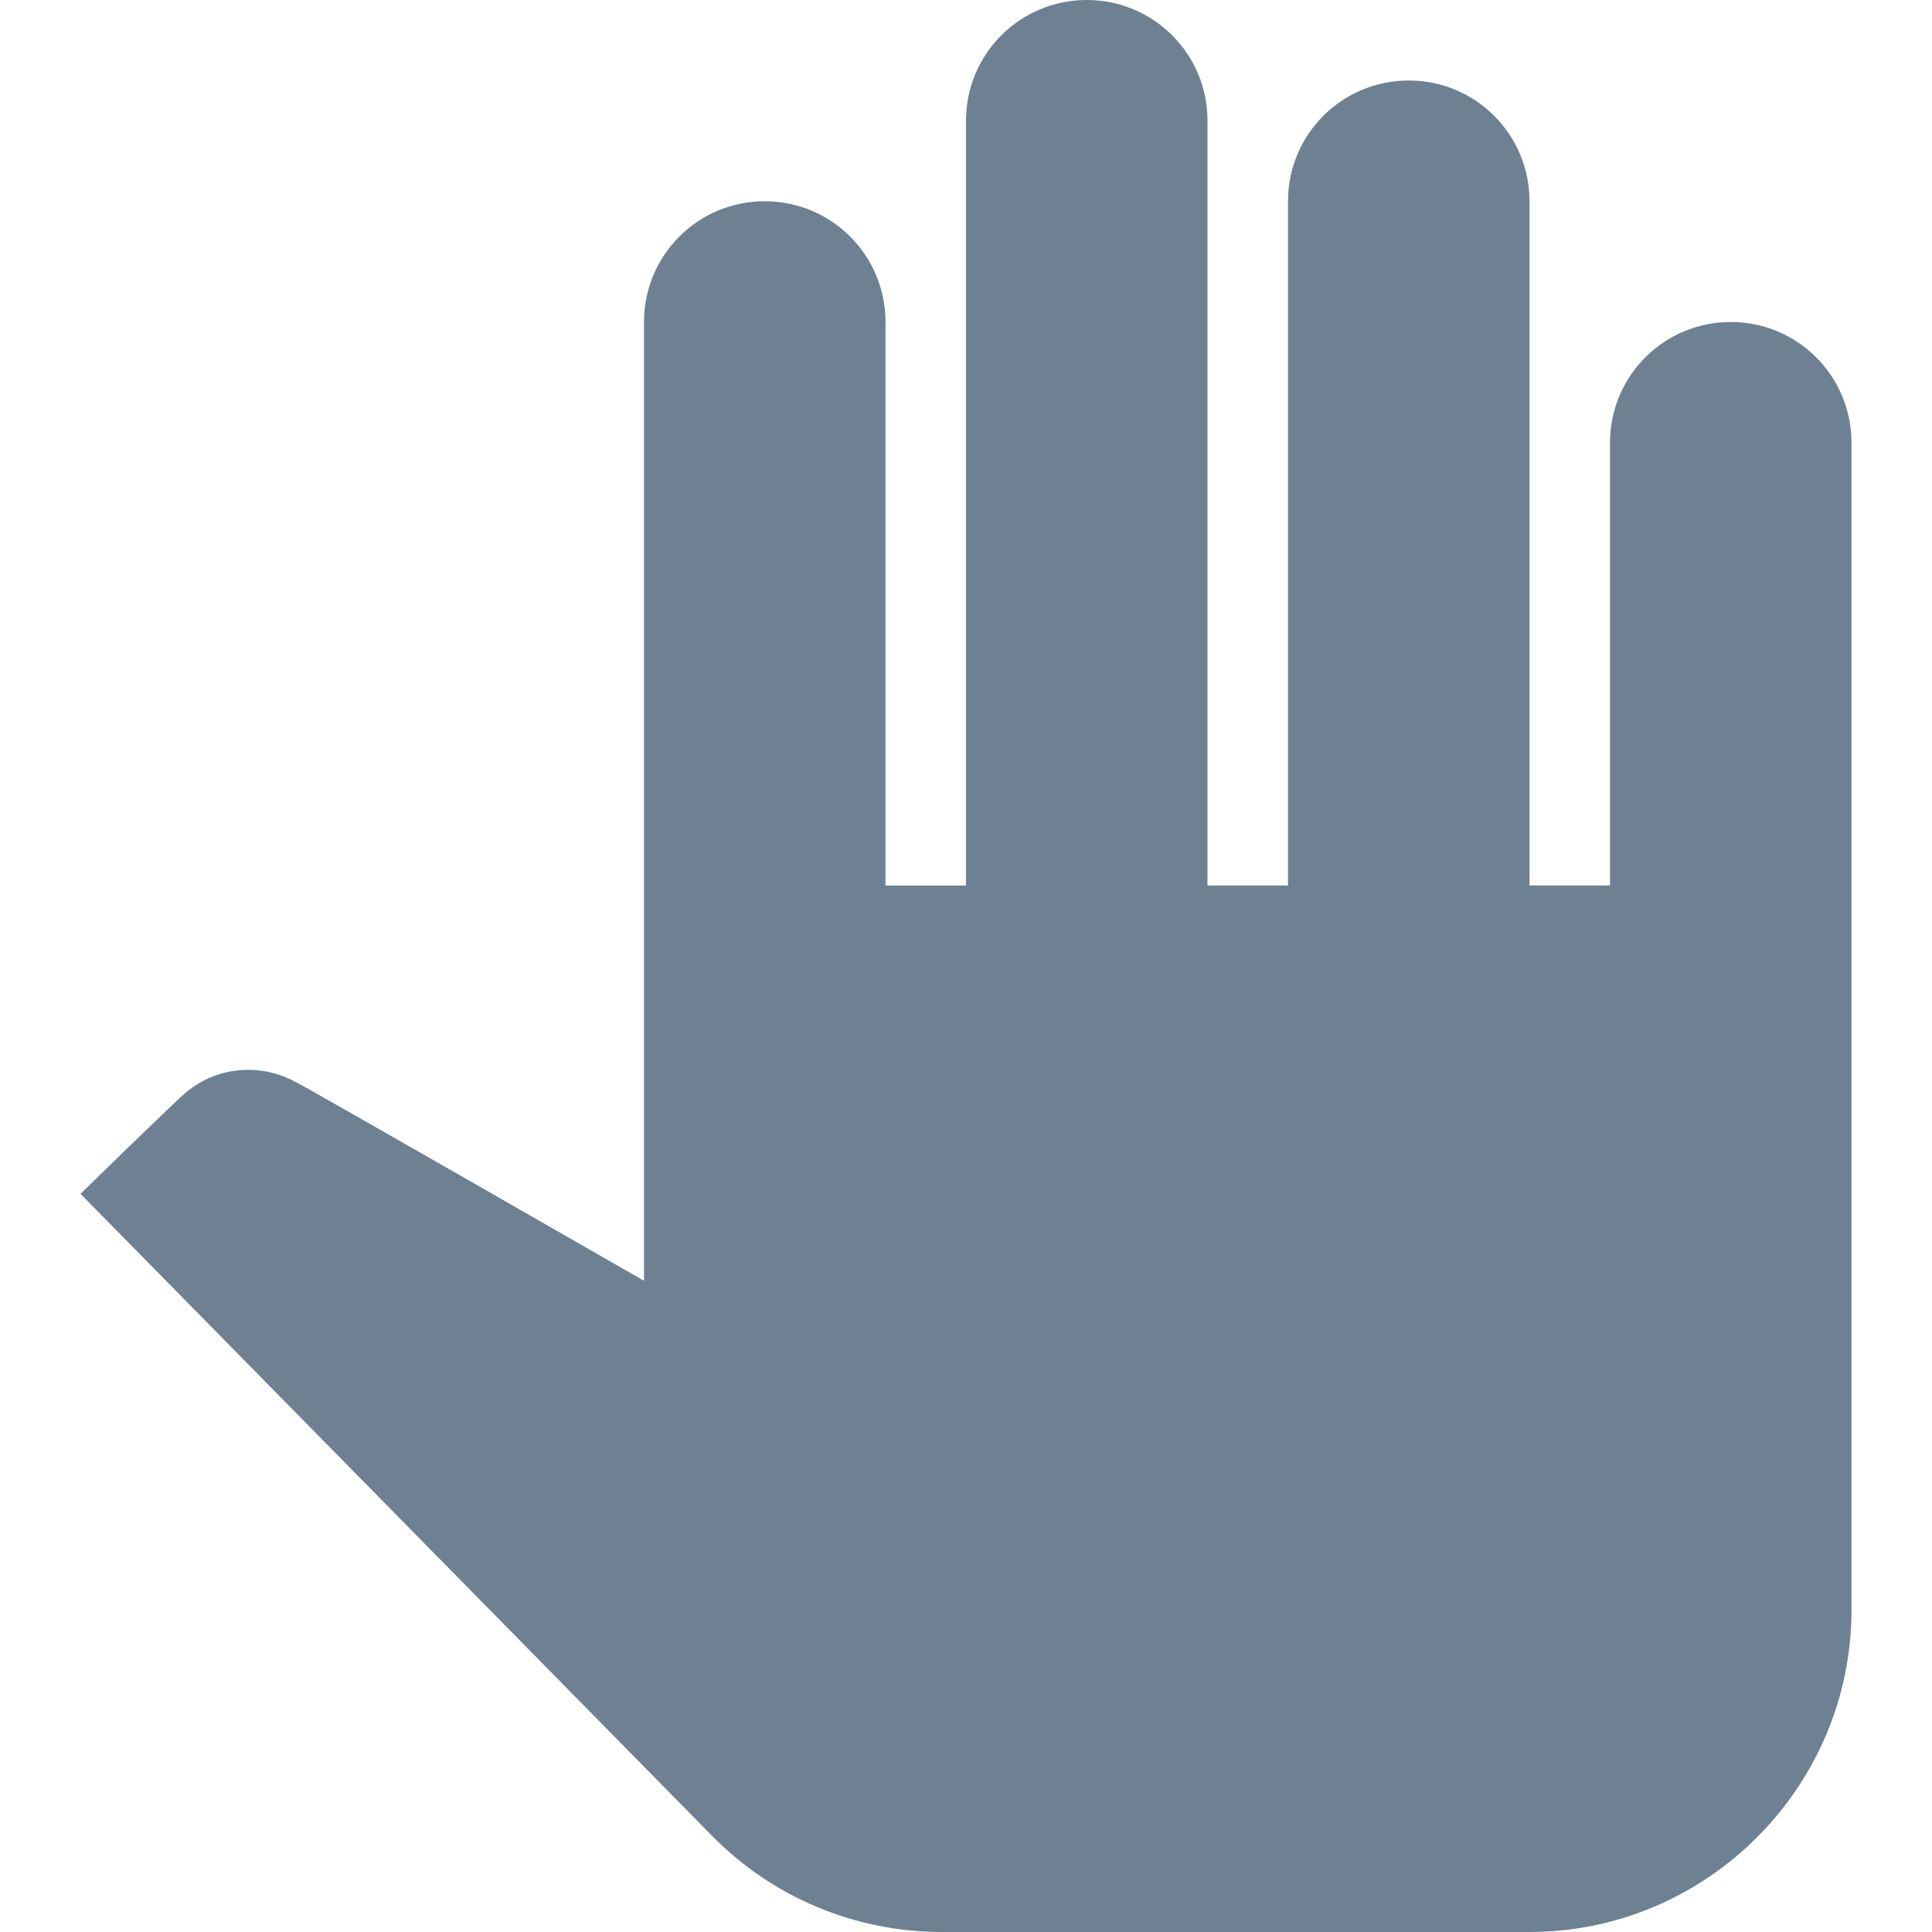 <svg xmlns="http://www.w3.org/2000/svg" xmlns:xlink="http://www.w3.org/1999/xlink" fill="#6E8192" height="24" viewBox="0 0 24 24" width="24">
    <defs>
        <path d="M0 0h24v24H0z" id="a"></path>
    </defs>
    <clipPath id="b">
        <use overflow="visible" xlink:href="#a"></use>
    </clipPath>
    <path clip-path="url(#b)" d="M23 5.5V20c0 2.2-1.8 4-4 4h-7.3c-1.08 0-2.1-.43-2.85-1.19L1 14.83s1.26-1.23 1.3-1.25c.22-.19.49-.29.79-.29.22 0 .42.06.6.16.04.01 4.31 2.46 4.31 2.46V4c0-.83.67-1.5 1.5-1.5S11 3.17 11 4v7h1V1.5c0-.83.67-1.5 1.5-1.5S15 .67 15 1.5V11h1V2.5c0-.83.67-1.5 1.5-1.5s1.5.67 1.5 1.5V11h1V5.5c0-.83.67-1.5 1.5-1.5s1.5.67 1.5 1.5z"></path>
</svg>
